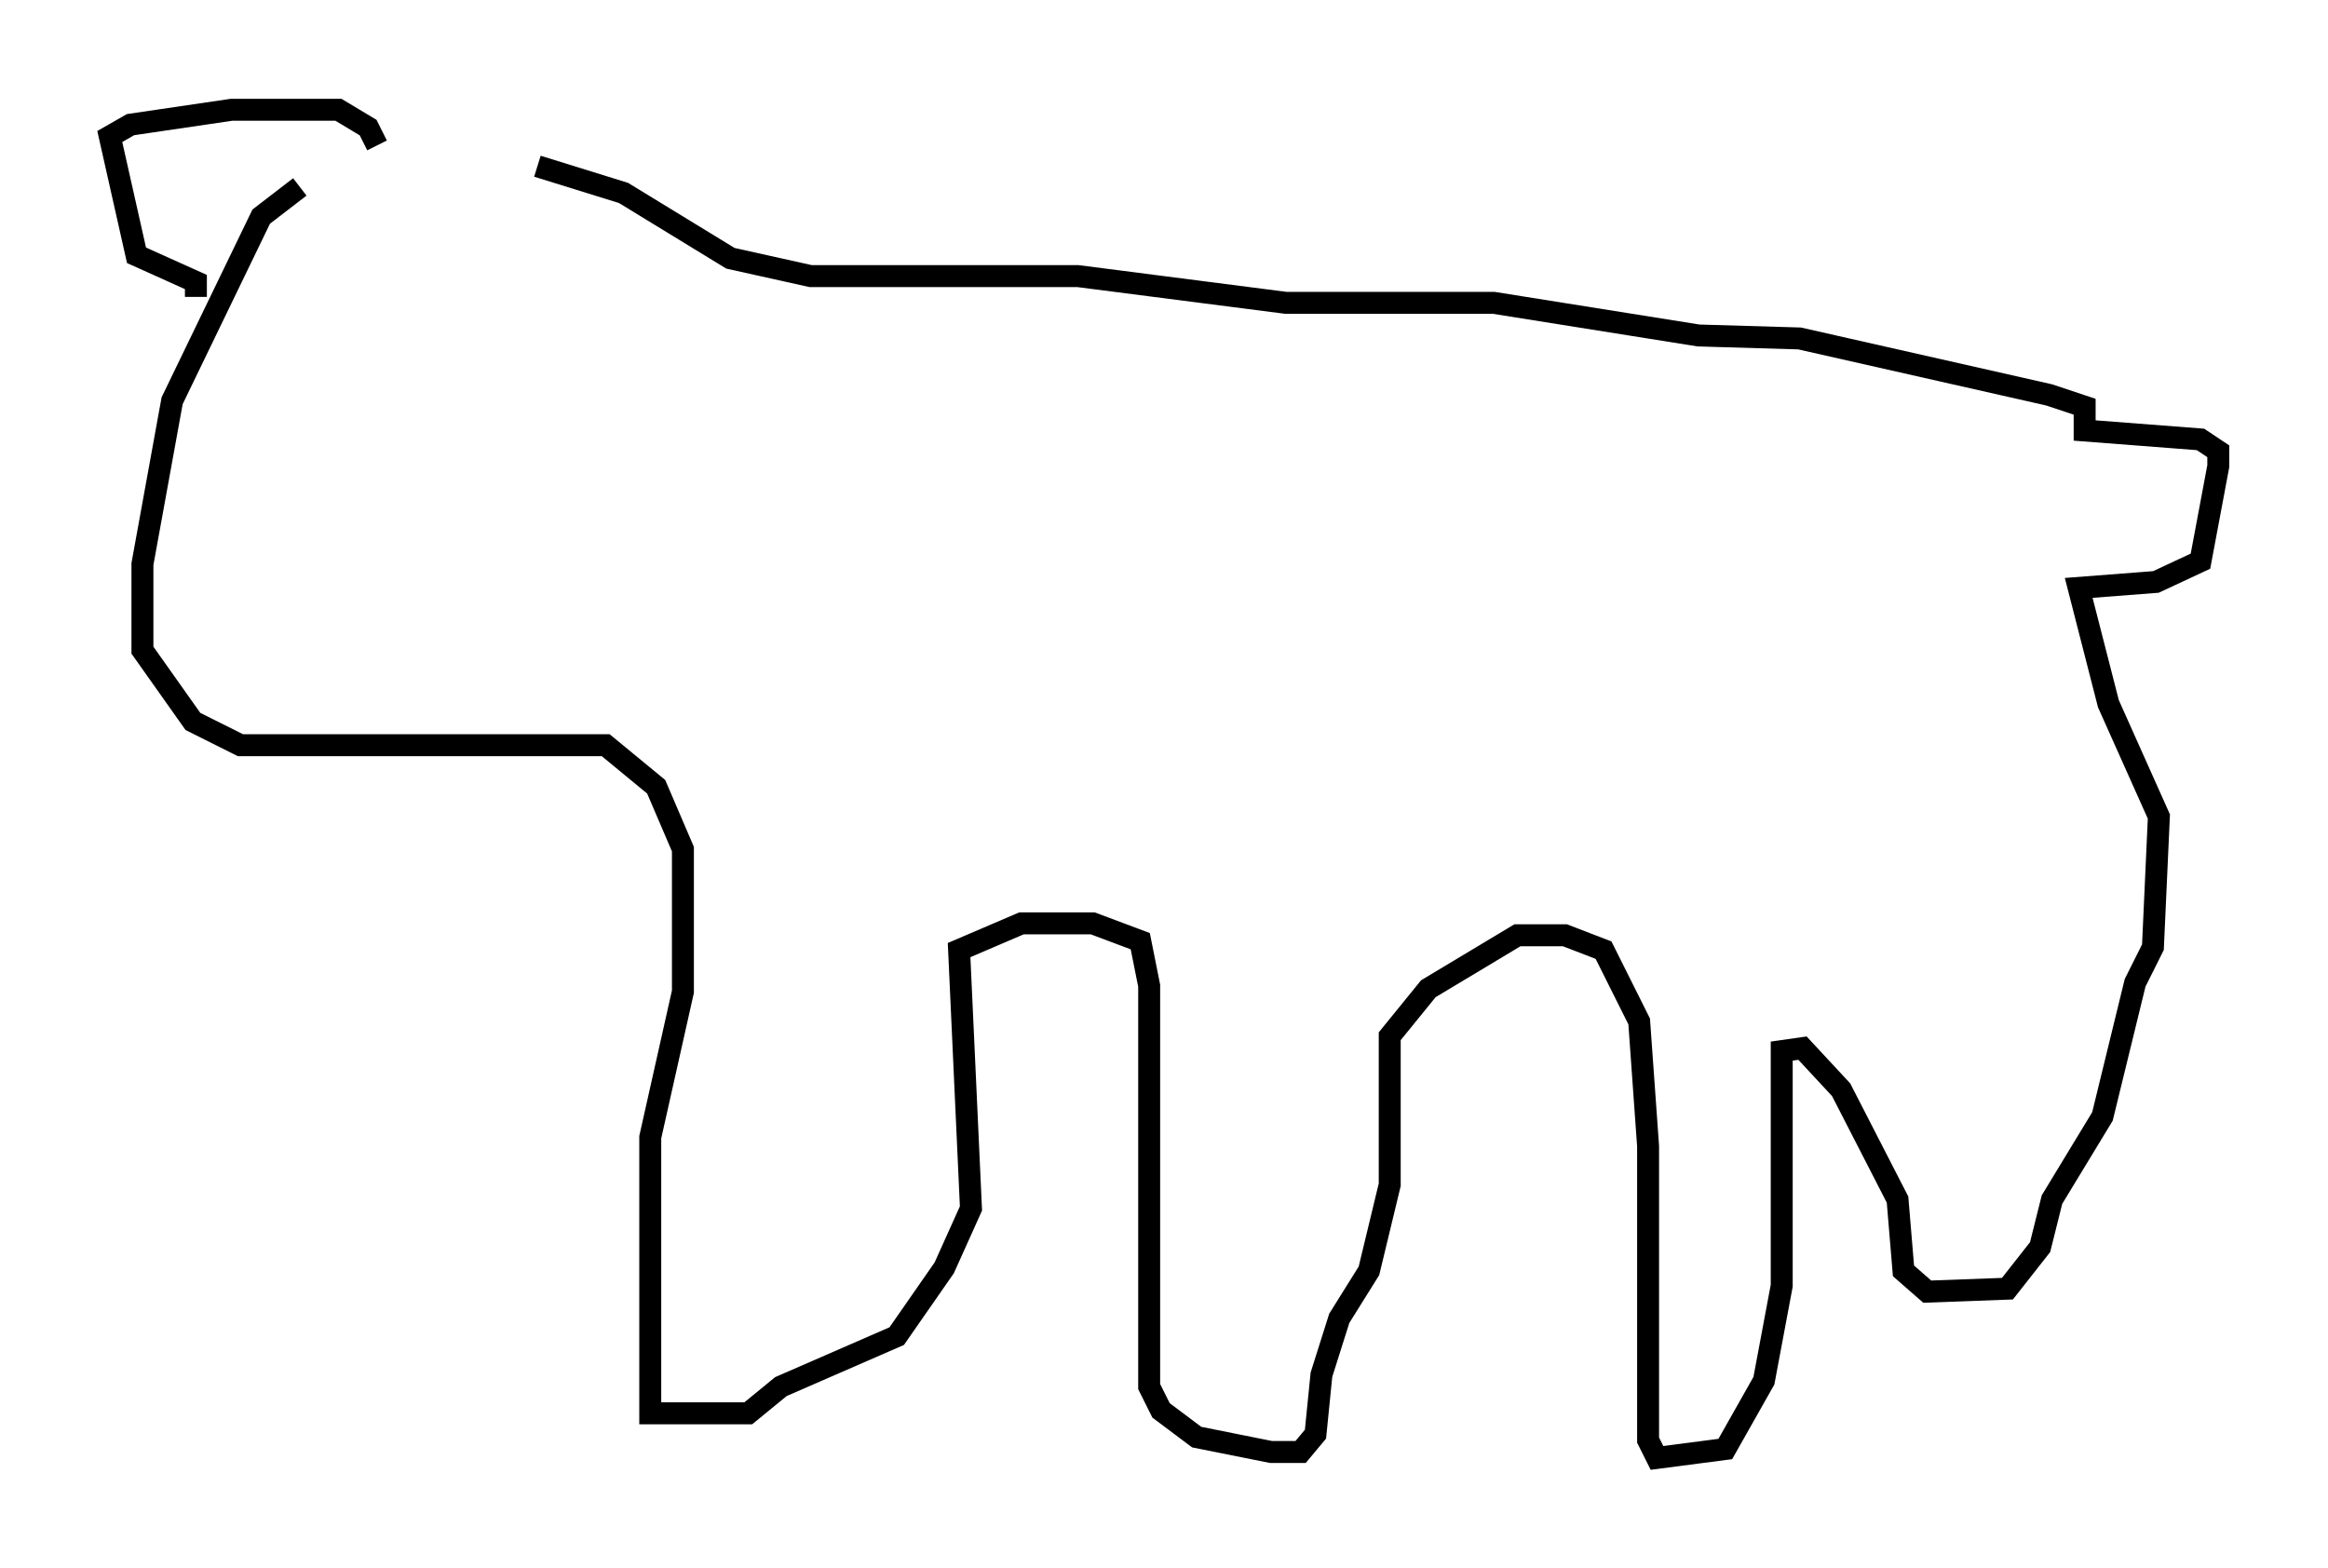 <?xml version="1.0" encoding="utf-8" ?>
<svg baseProfile="full" height="71.434" version="1.1" width="106.075" xmlns="http://www.w3.org/2000/svg" xmlns:ev="http://www.w3.org/2001/xml-events" xmlns:xlink="http://www.w3.org/1999/xlink"><defs /><rect fill="white" height="71.434" width="106.075" x="0" y="0" /><path d="M24.08, 8.924 m-10.419, -0.406 l-1.759, 1.353 -4.059, 8.39 l-1.353, 7.442 0.0, 3.924 l2.3, 3.248 2.165, 1.083 l16.644, 0.0 2.3, 1.894 l1.218, 2.842 0.0, 6.495 l-1.488, 6.631 0.0, 12.584 l4.465, 0.0 1.488, -1.218 l5.277, -2.3 2.165, -3.112 l1.218, -2.706 -0.541, -11.773 l2.842, -1.218 3.248, 0.0 l2.165, 0.812 0.406, 2.03 l0.0, 18.268 0.541, 1.083 l1.624, 1.218 3.383, 0.677 l1.353, 0.0 0.677, -0.812 l0.271, -2.706 0.812, -2.571 l1.353, -2.165 0.947, -3.924 l0.0, -6.766 1.759, -2.165 l4.059, -2.436 2.165, 0.0 l1.759, 0.677 1.624, 3.248 l0.406, 5.683 0.0, 13.396 l0.406, 0.812 3.112, -0.406 l1.759, -3.112 0.812, -4.33 l0.0, -10.69 0.947, -0.135 l1.759, 1.894 2.571, 5.007 l0.271, 3.248 1.083, 0.947 l3.654, -0.135 1.488, -1.894 l0.541, -2.165 2.3, -3.789 l1.488, -6.089 0.812, -1.624 l0.271, -5.954 -2.3, -5.142 l-1.353, -5.277 3.518, -0.271 l2.03, -0.947 0.812, -4.33 l0.0, -0.677 -0.812, -0.541 l-5.277, -0.406 0.0, -1.083 l-1.624, -0.541 -11.367, -2.571 l-4.601, -0.135 -9.337, -1.488 l-9.472, 0.0 -9.472, -1.218 l-12.178, 0.0 -3.654, -0.812 l-4.871, -2.977 -3.924, -1.218 m-15.561, 5.954 l0.0, -0.677 -2.706, -1.218 l-1.218, -5.413 0.947, -0.541 l4.601, -0.677 4.871, 0.0 l1.353, 0.812 0.406, 0.812 m7.172, 0.541 " fill="none" stroke="black" stroke-width="1" /></svg>